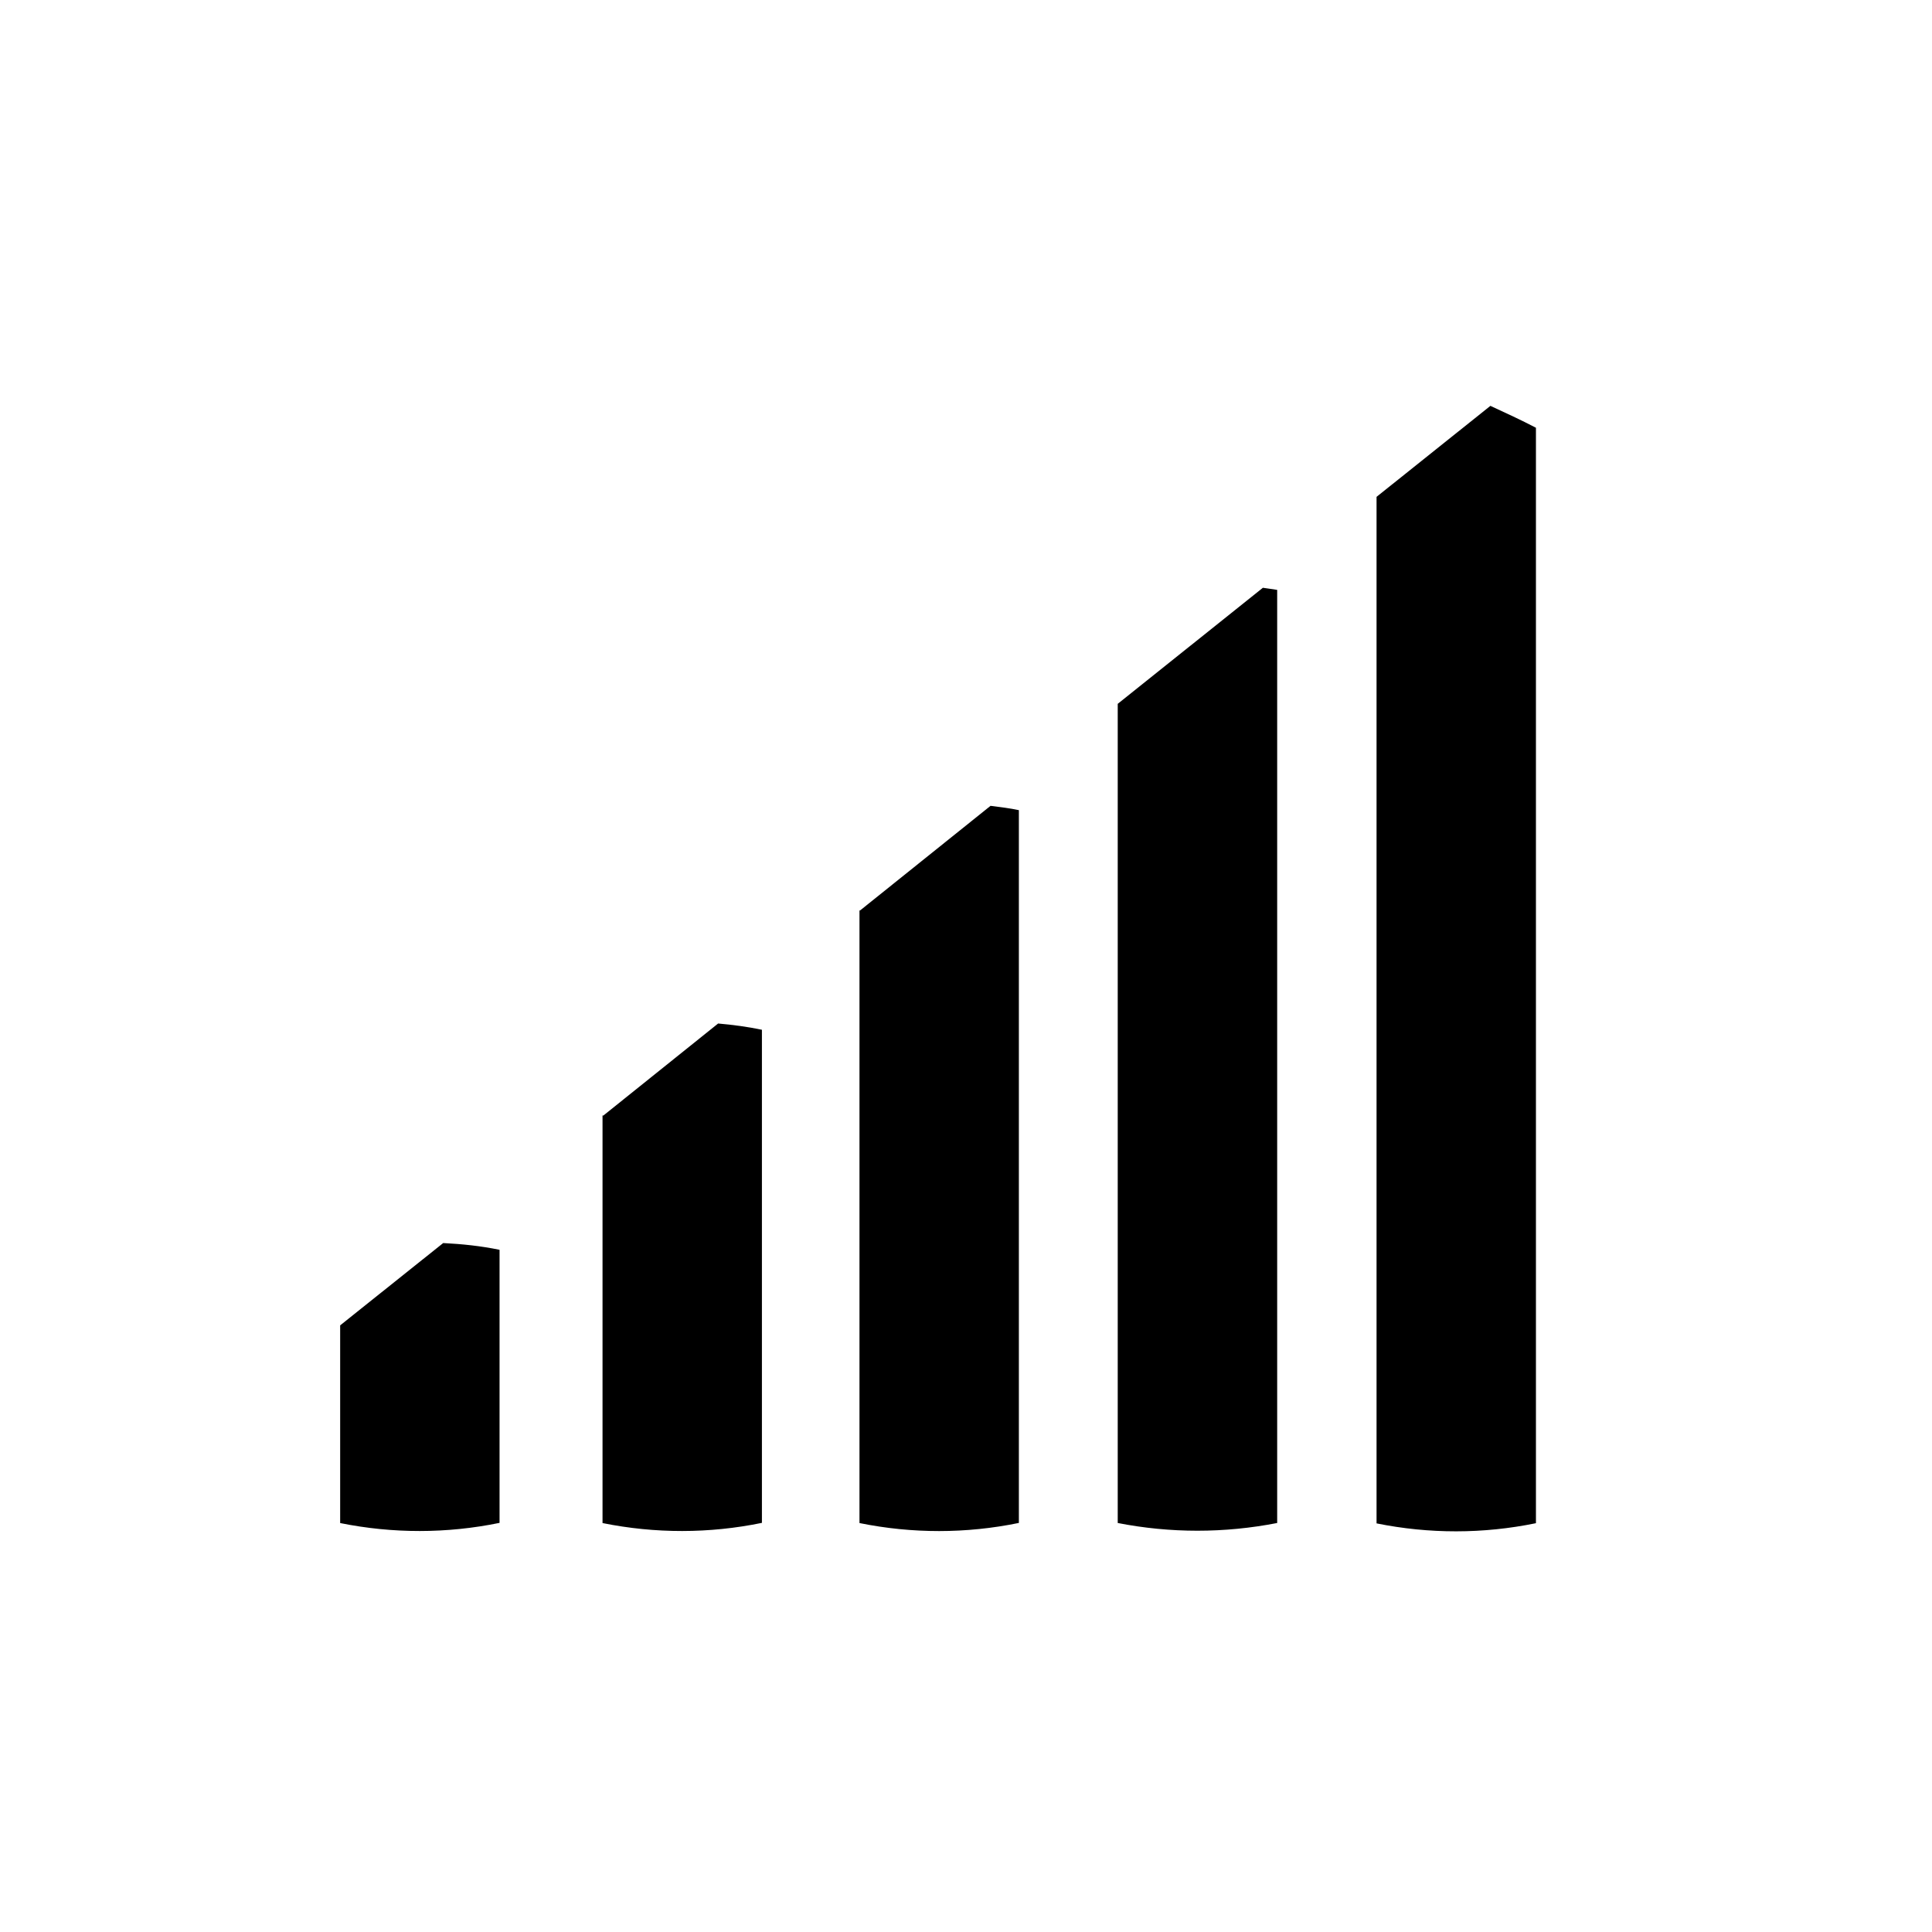 <?xml version="1.0" encoding="UTF-8" standalone="no"?>
<!-- Created with Inkscape (http://www.inkscape.org/) -->

<svg
   xmlns:dc="http://purl.org/dc/elements/1.1/"
   xmlns:cc="http://creativecommons.org/ns#"
   xmlns:rdf="http://www.w3.org/1999/02/22-rdf-syntax-ns#"
   xmlns:svg="http://www.w3.org/2000/svg"
   xmlns="http://www.w3.org/2000/svg"
   xmlns:inkscape="http://www.inkscape.org/namespaces/inkscape"
   version="1.1"
   width="30"
   height="30"
   viewBox="0 0 30 30"
   id="svg2">
  <defs
     id="defs8" />
  <path
     d="m 23.143,6.302 -1.768,1.413 v 15.94 c 0.816,0.165 1.657,0.165 2.475,-0.003 V 6.642 c -0.23,-0.12 -0.47,-0.23 -0.707,-0.34 z m -5.787,4.627 v 12.72 c 0.816,0.16 1.658,0.16 2.476,0 V 9.16 C 19.759,9.146 19.685,9.14 19.61,9.127 l -2.254,1.802 z M 5.282,20.58 v 3.07 c 0.816,0.165 1.658,0.165 2.475,-0.003 v -4.24 c -0.29,-0.06 -0.58,-0.09 -0.875,-0.105 l -1.6,1.278 z m 4.074,-3.26 v 6.33 c 0.816,0.165 1.658,0.165 2.475,-0.003 V 15.99 c -0.22,-0.046 -0.45,-0.077 -0.68,-0.097 l -1.783,1.43 z m 3.99,-3.19 v 9.52 c 0.817,0.166 1.658,0.166 2.475,-0.002 V 12.58 c -0.14,-0.03 -0.29,-0.048 -0.44,-0.067 l -2.03,1.628 z"
     inkscape:connector-curvature="0"
     id="path4" />
</svg>
